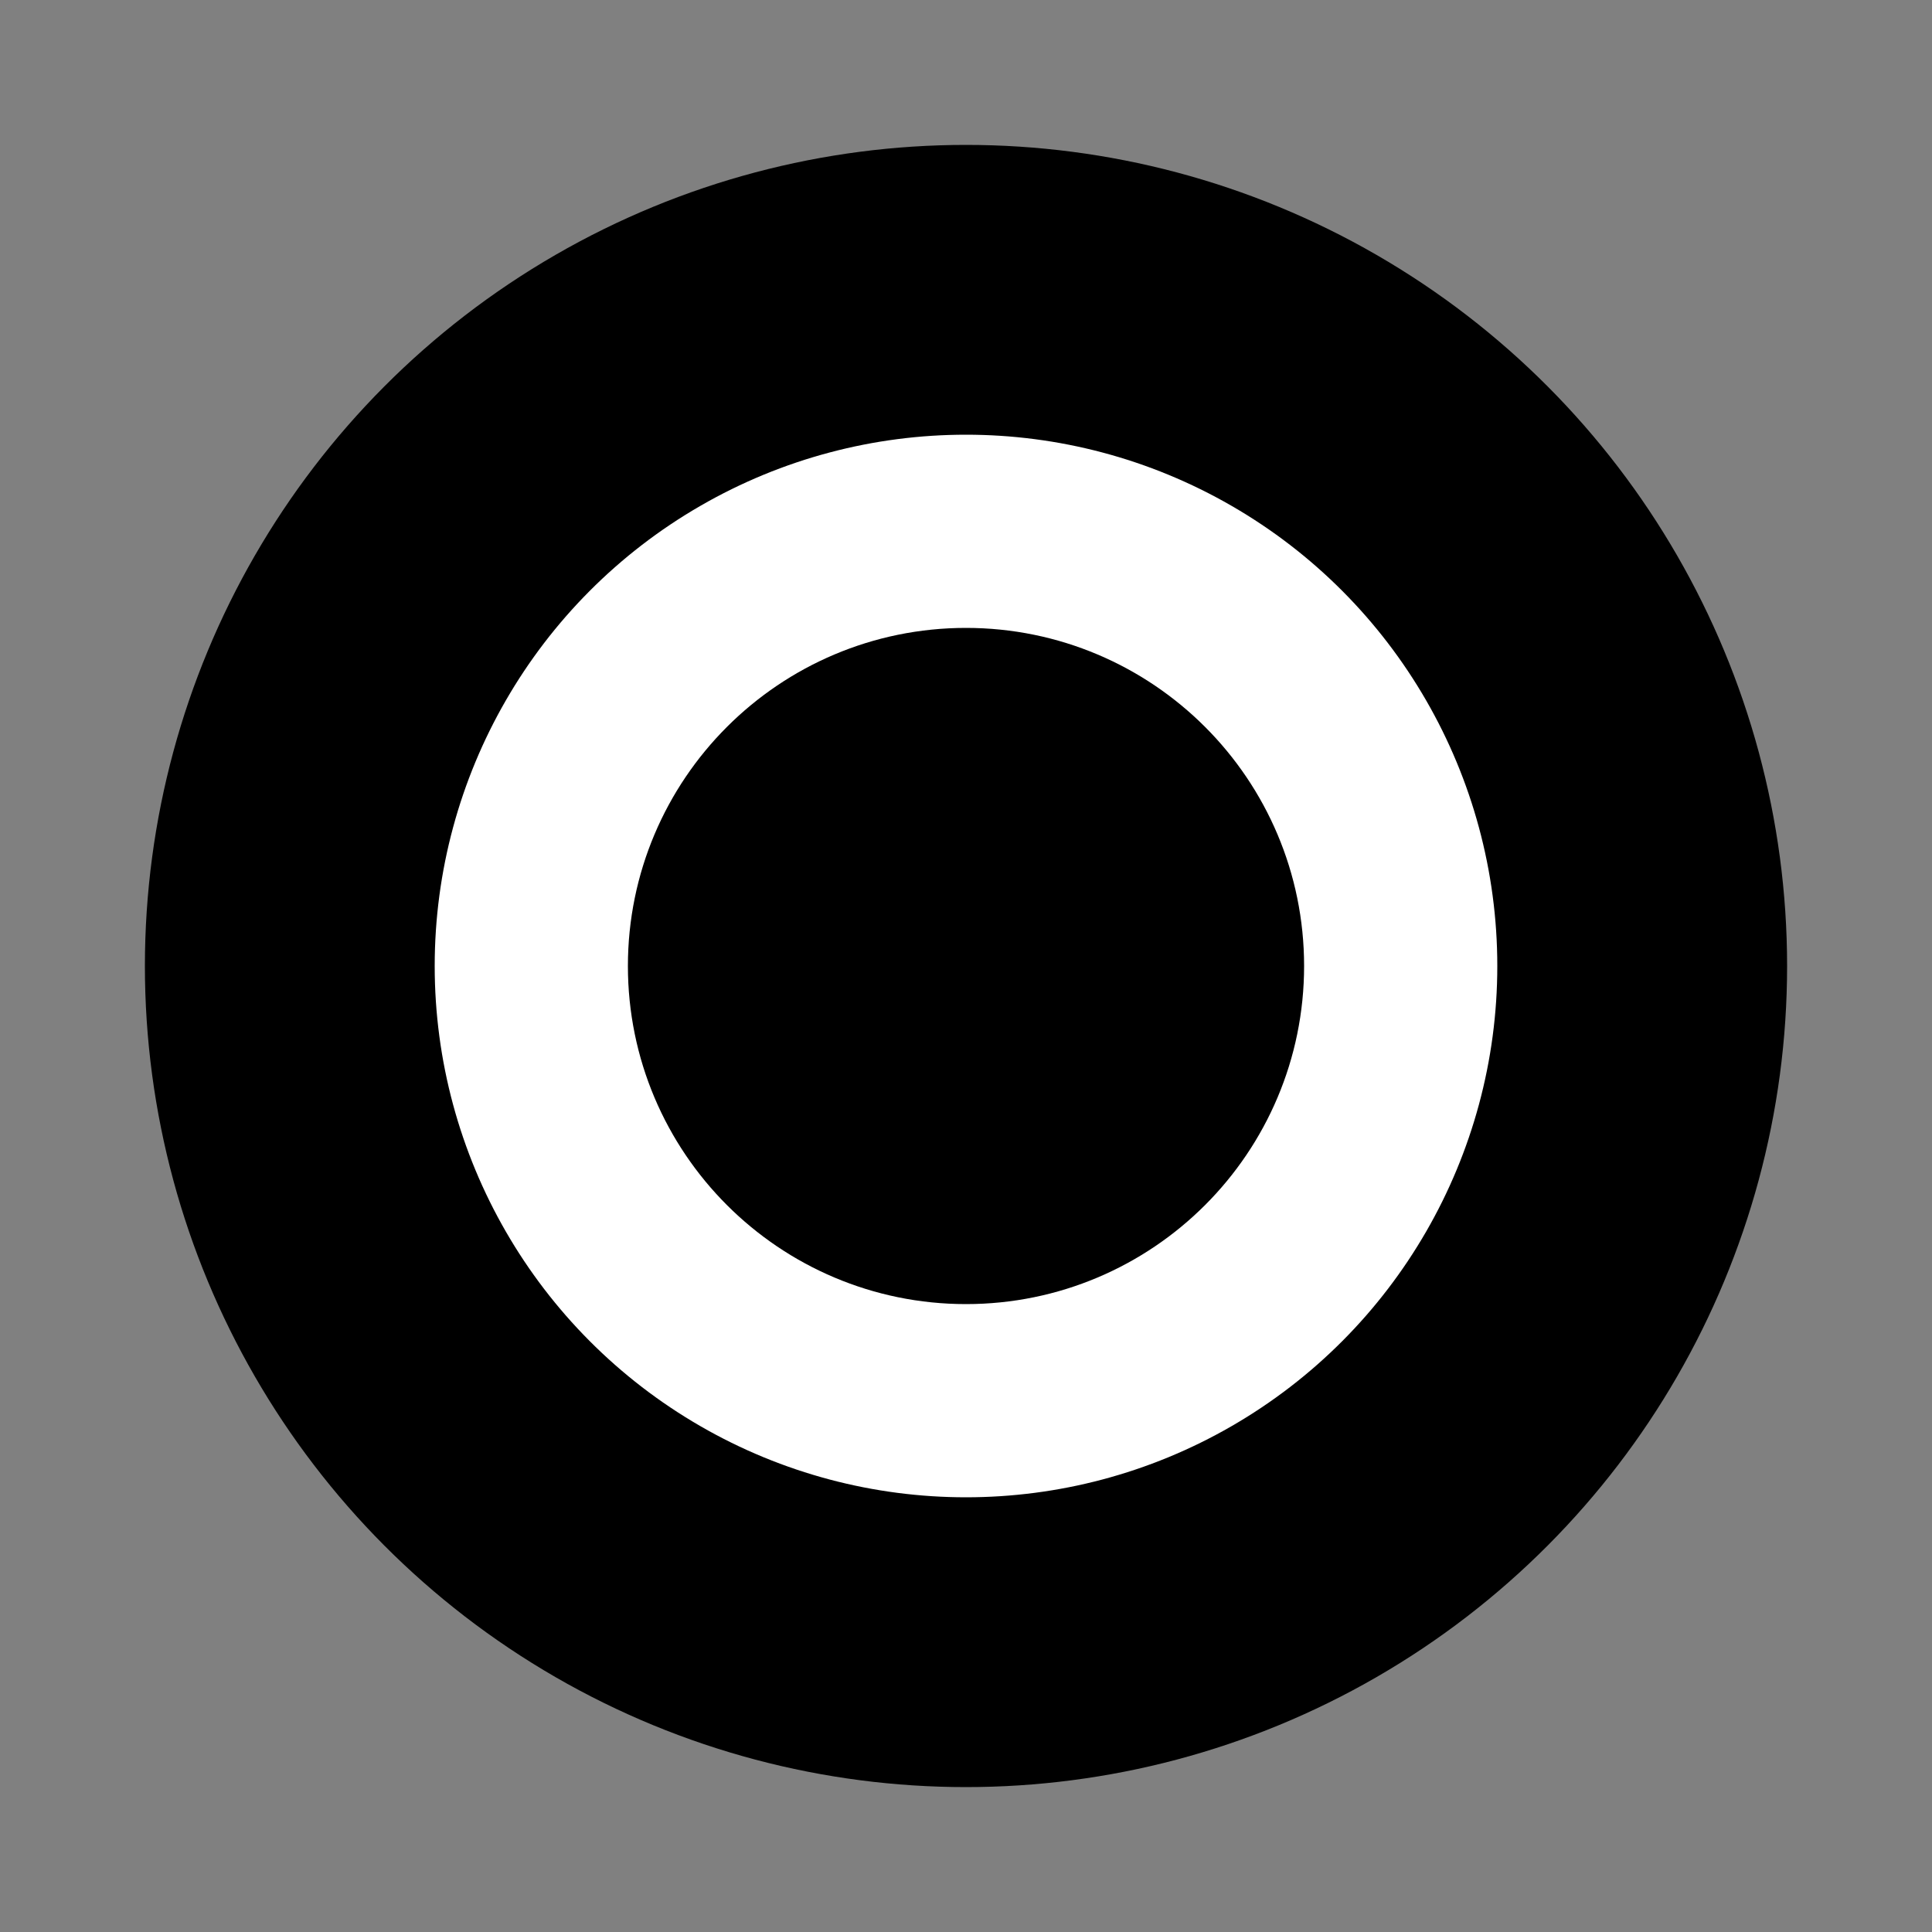 <svg height="20" width="20" version="1.1"
     xmlns="http://www.w3.org/2000/svg">
  <rect width="100%" height="100%" fill="#808080" stroke="none"/>
  <circle cx="10" cy="10" r="7" stroke="black" stroke-width="3" fill="white" />
  <circle cx="10" cy="10" r="2.5" stroke="black" stroke-width="2" fill="black" />
</svg>
